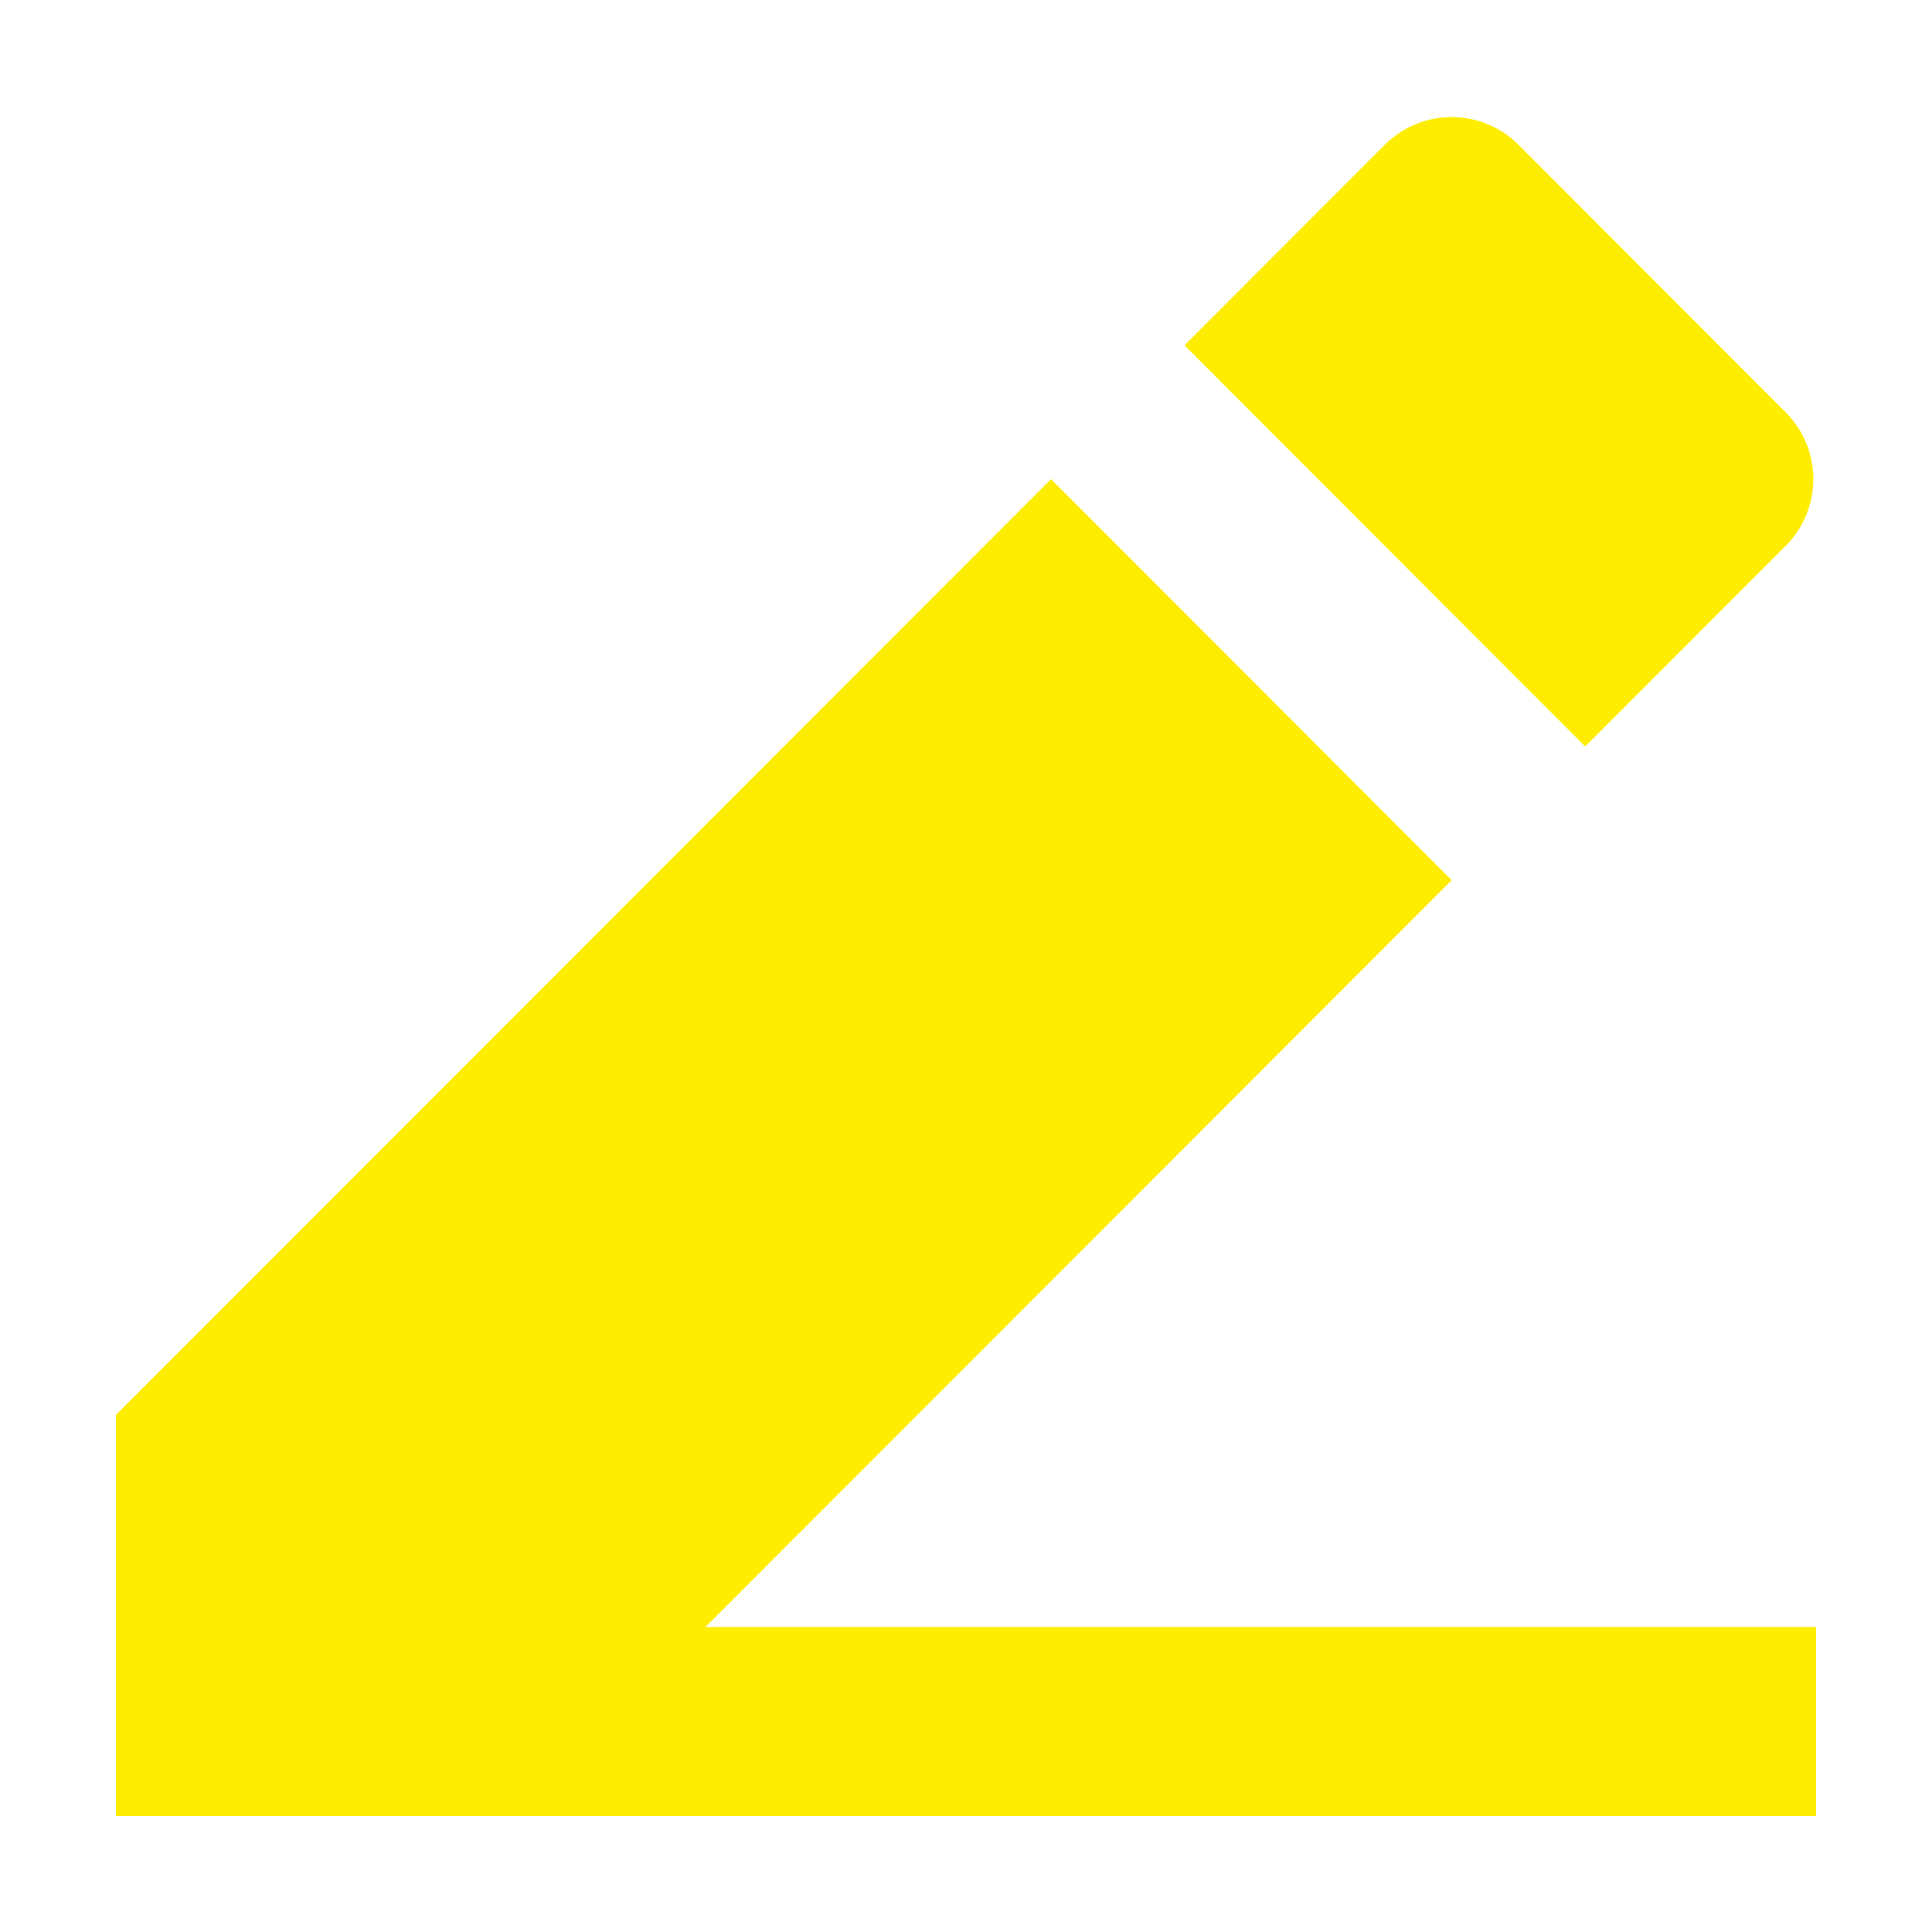 <svg id="Edit_Yellow" data-name="Edit Yellow" xmlns="http://www.w3.org/2000/svg" width="50" height="50" viewBox="0 0 50 50">
  <path id="Path_11" data-name="Path 11" d="M0,0H50V50H0Z" fill="none"/>
  <path id="Path_12" data-name="Path 12" d="M18.261,42.106H47V47H3V36.618L27.2,12.4,37.569,22.779,18.258,42.106ZM30.654,8.938l5.187-5.192a2.443,2.443,0,0,1,3.456,0l6.915,6.922a2.448,2.448,0,0,1,0,3.46l-5.187,5.19L30.656,8.938Z" transform="translate(0 0)" fill="#ffed00"/>
</svg>
